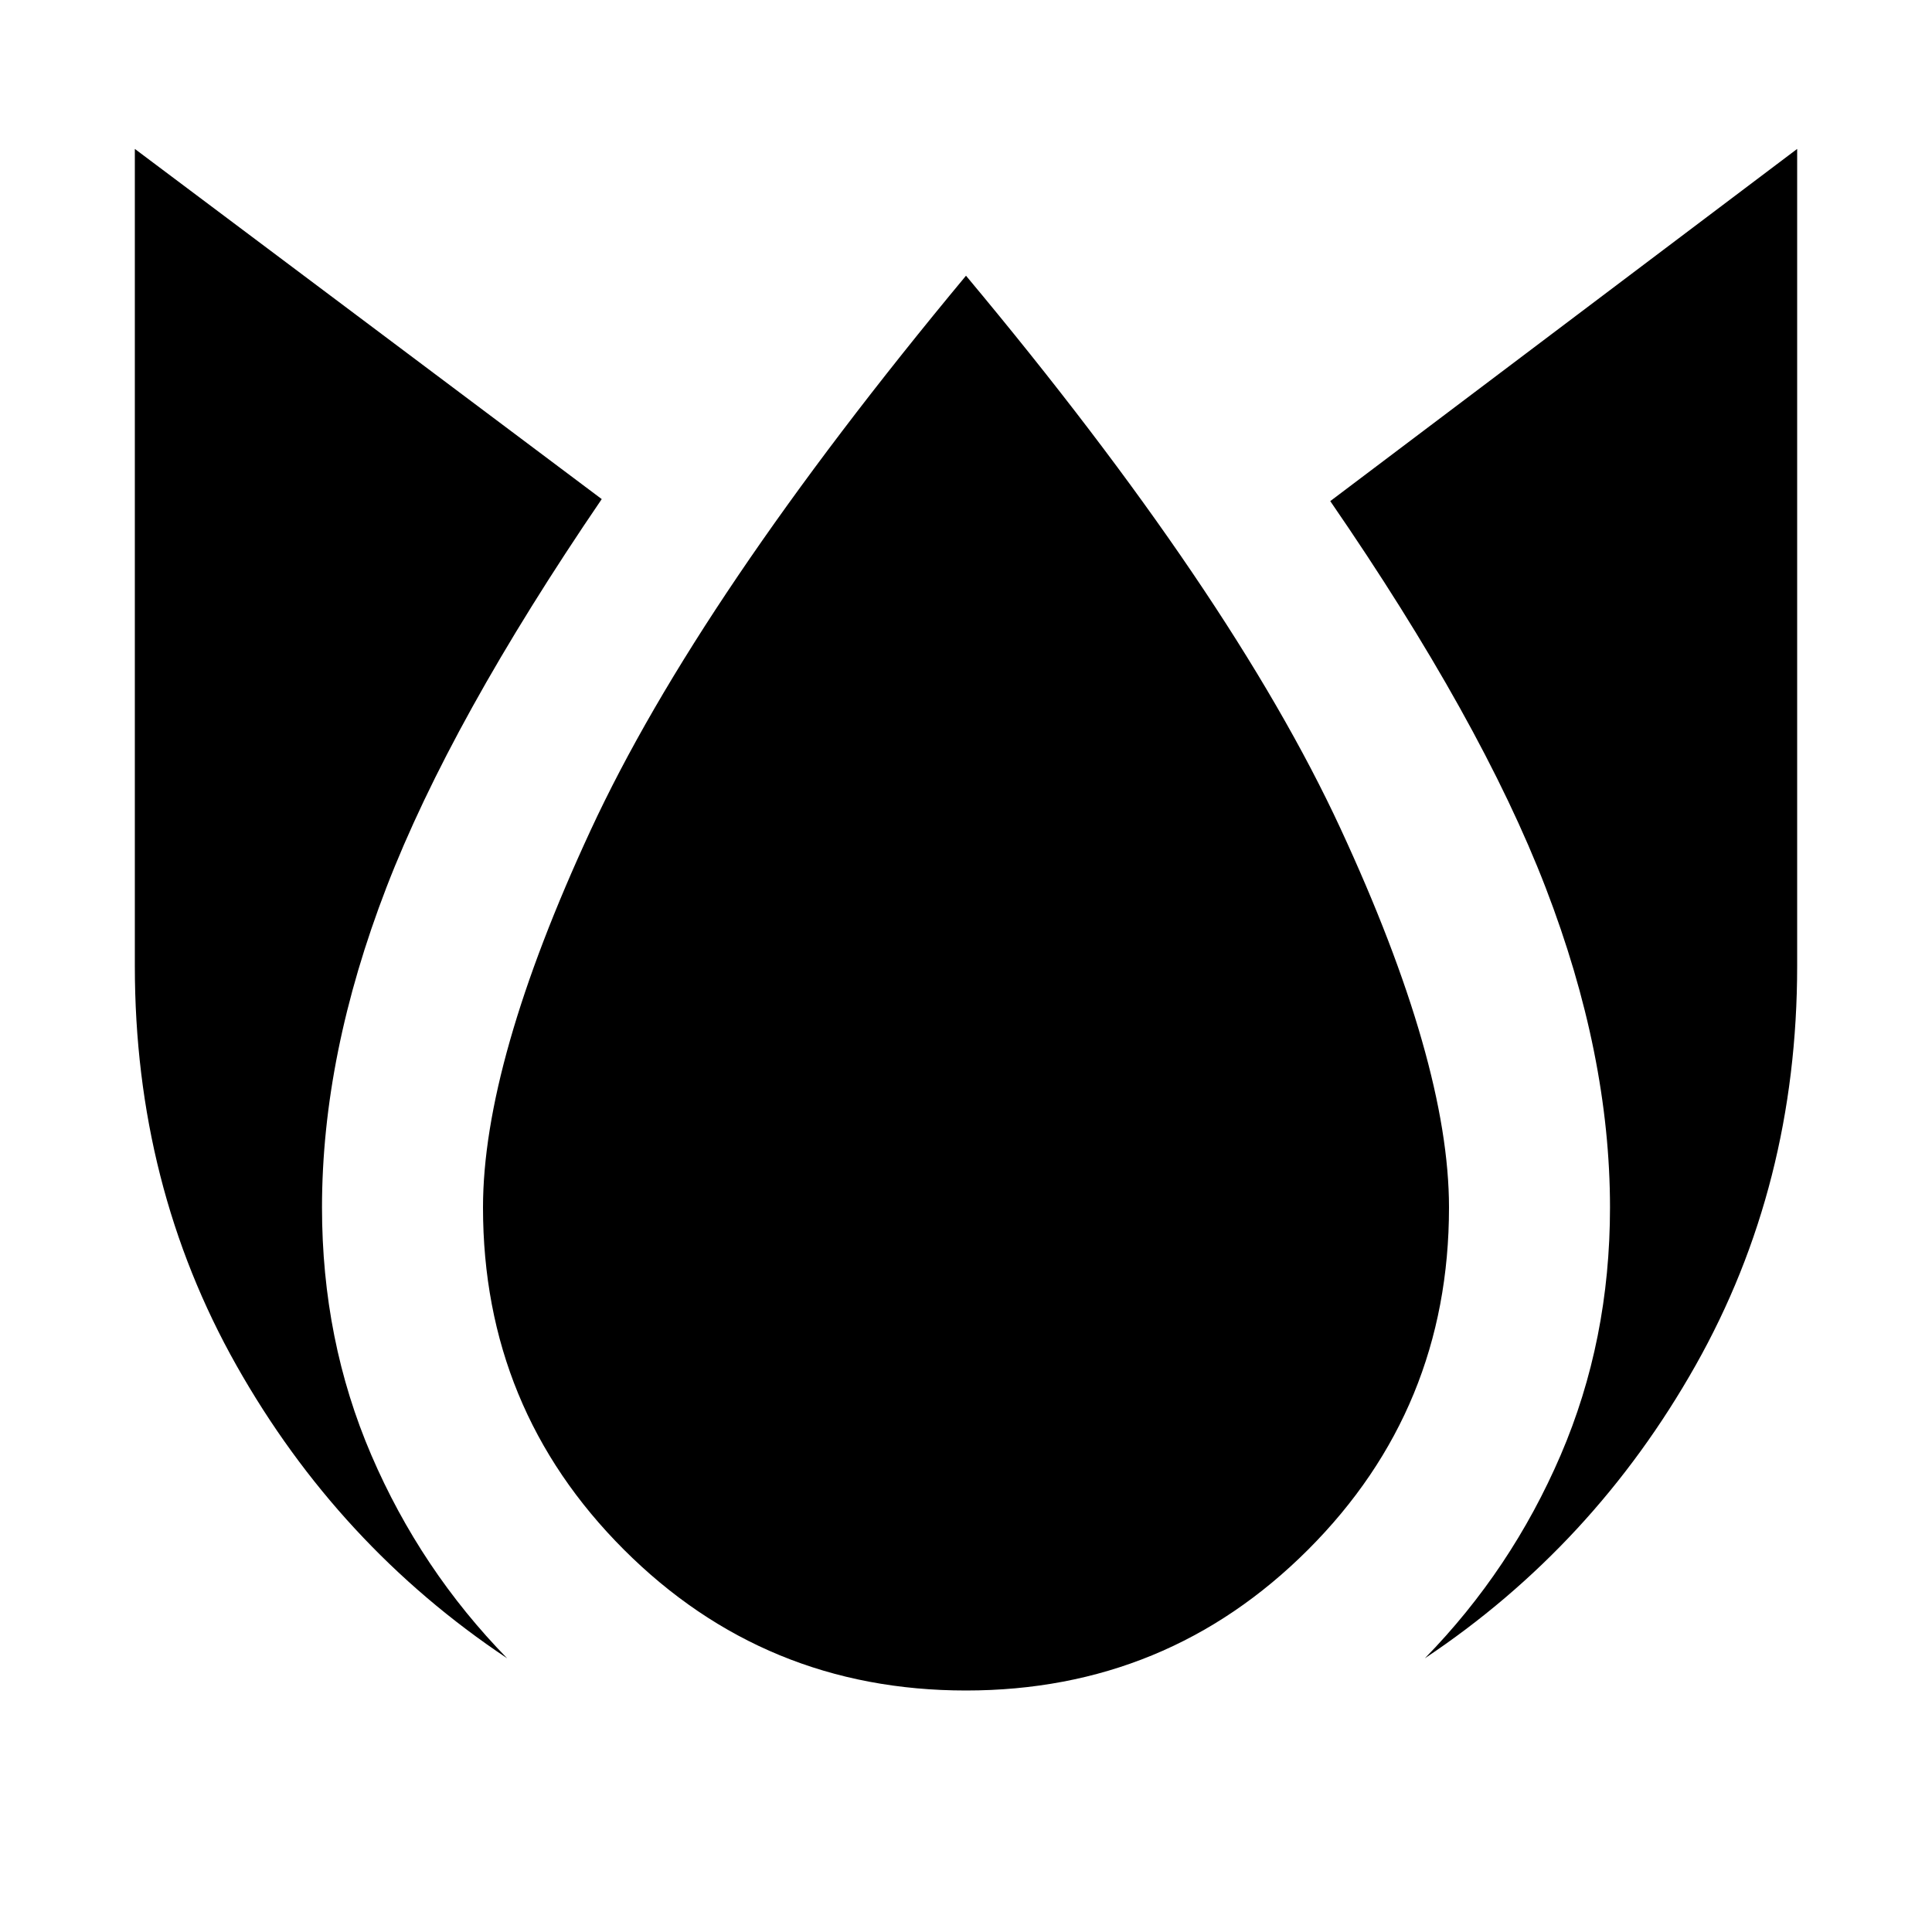 <svg xmlns="http://www.w3.org/2000/svg" height="24" viewBox="0 96 960 960" width="24"><path d="M67 170v406q0 109 50.5 198.5T252 920q-43-44-67.5-101T160 696q0-76 32-159t107-193L67 170Zm413 63Q347 393 293.5 508.5T240 696q0 100 70 170t170 70q100 0 170-70t70-170q0-72-54-188.5T480 233Zm413-63L661 345q75 109 107 192t32 159q0 66-24.5 123T708 920q84-56 134.5-145.5T893 576V170Z"/></svg>